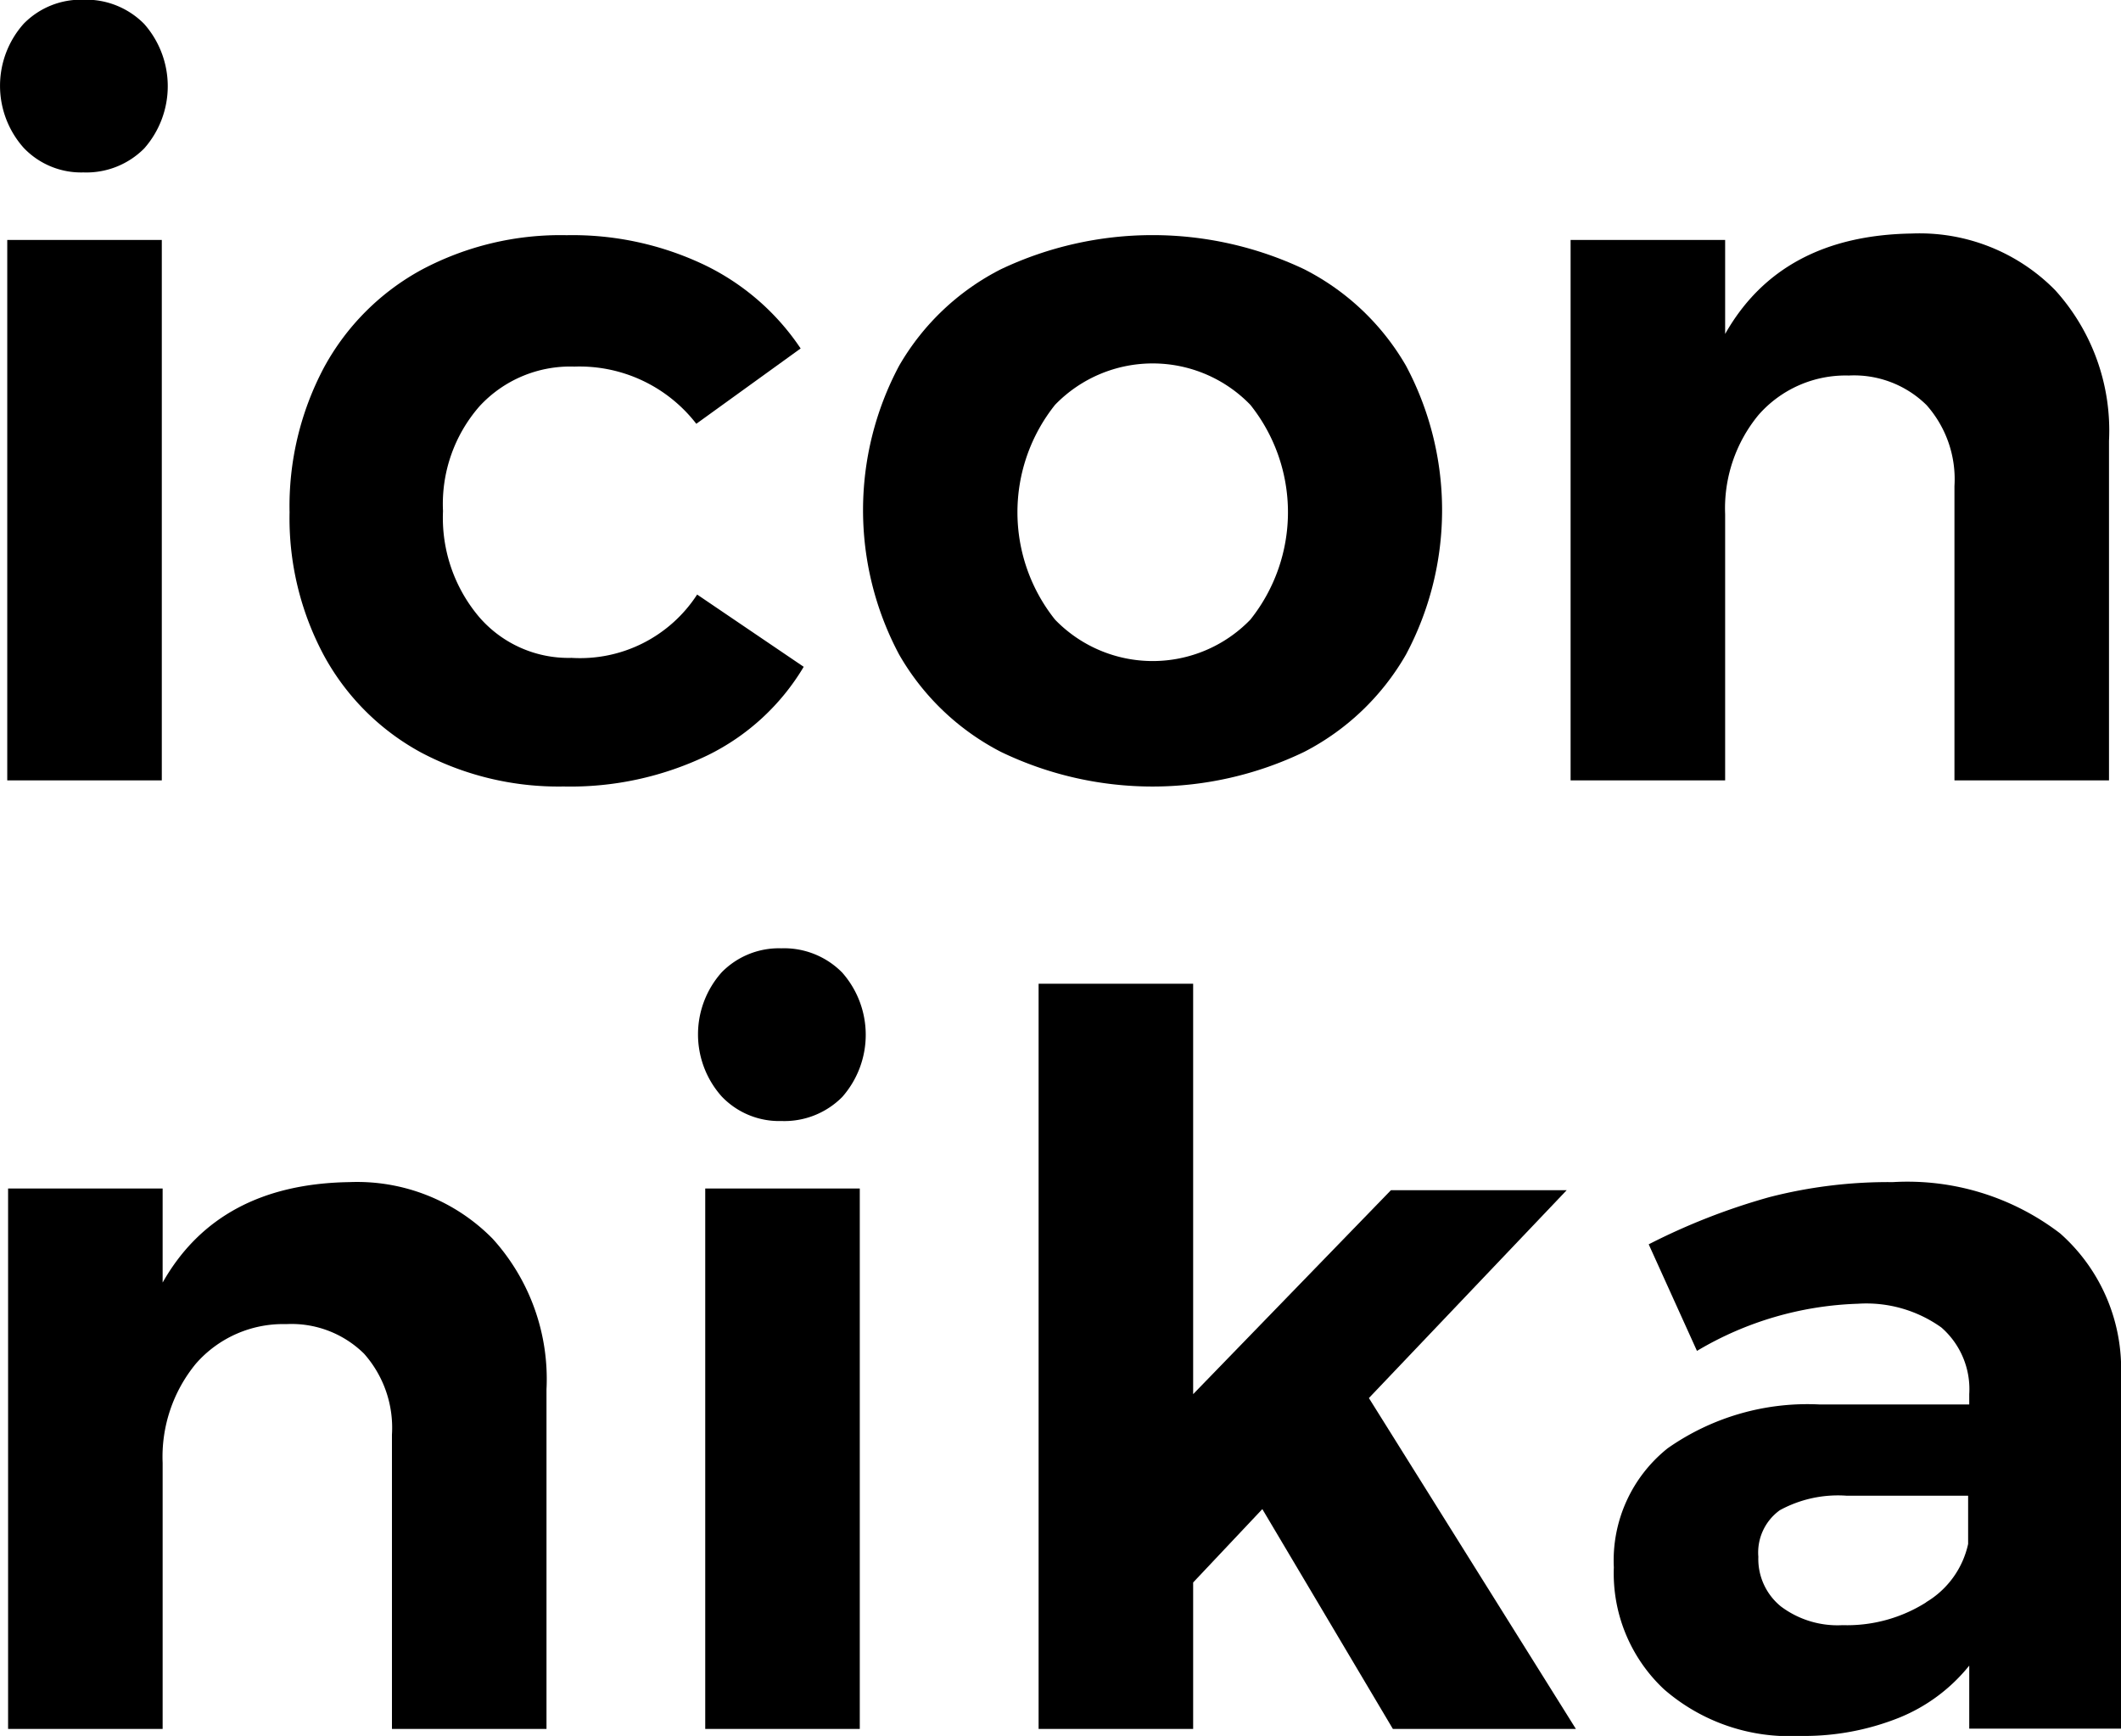 <svg id="Слой_1" data-name="Слой 1" xmlns="http://www.w3.org/2000/svg" viewBox="0 0 76.03 62.22">
  <title>02_iconnika</title>
  <g>
    <path d="M214.58,239.89a3.37,3.37,0,0,1,0,4.46,2.92,2.92,0,0,1-2.18.86,2.84,2.84,0,0,1-2.14-.88,3.34,3.34,0,0,1,0-4.45,2.87,2.87,0,0,1,2.14-.86A2.92,2.92,0,0,1,214.58,239.89Zm-4.91,7.74h5.54V267h-5.54V247.63Z" transform="translate(-209.41 -239.03)"/>
    <path d="M230,252.17a4.42,4.42,0,0,0-3.4,1.42,5.32,5.32,0,0,0-1.31,3.76,5.5,5.5,0,0,0,1.3,3.8,4.23,4.23,0,0,0,3.31,1.46,5,5,0,0,0,4.5-2.27l3.82,2.59a8.21,8.21,0,0,1-3.44,3.17,11.33,11.33,0,0,1-5.17,1.12A10.53,10.53,0,0,1,224.5,266a8.67,8.67,0,0,1-3.47-3.46,10.41,10.41,0,0,1-1.24-5.15,10.59,10.59,0,0,1,1.24-5.2,8.73,8.73,0,0,1,3.49-3.49,10.59,10.59,0,0,1,5.2-1.24,11,11,0,0,1,4.93,1.06,8.67,8.67,0,0,1,3.46,3l-3.74,2.7A5.29,5.29,0,0,0,230,252.17Z" transform="translate(-209.41 -239.03)"/>
    <path d="M256.16,248.68a8.84,8.84,0,0,1,3.65,3.46,11,11,0,0,1,0,10.35,8.91,8.91,0,0,1-3.65,3.49,12.52,12.52,0,0,1-10.87,0,8.91,8.91,0,0,1-3.65-3.49,11,11,0,0,1,0-10.35,8.83,8.83,0,0,1,3.65-3.46A12.69,12.69,0,0,1,256.16,248.68Zm-8.93,4.86a6.17,6.17,0,0,0,0,7.7,4.87,4.87,0,0,0,7,0,6.17,6.17,0,0,0,0-7.7A4.87,4.87,0,0,0,247.23,253.54Z" transform="translate(-209.41 -239.03)"/>
    <path d="M283.08,249.43a7.49,7.49,0,0,1,1.93,5.4V267h-5.54V256.45a4,4,0,0,0-1-2.9,3.7,3.7,0,0,0-2.79-1.06,4.15,4.15,0,0,0-3.24,1.42,5.26,5.26,0,0,0-1.19,3.55V267h-5.54V247.63h5.54V251q2-3.53,6.7-3.6A6.81,6.81,0,0,1,283.08,249.43Z" transform="translate(-209.41 -239.03)"/>
    <path d="M227.07,283.43a7.49,7.49,0,0,1,1.93,5.4V301h-5.54V290.45a4,4,0,0,0-1-2.9,3.7,3.7,0,0,0-2.79-1.06,4.15,4.15,0,0,0-3.24,1.42,5.25,5.25,0,0,0-1.19,3.55V301h-5.54V281.63h5.54V285q2-3.53,6.7-3.6A6.81,6.81,0,0,1,227.07,283.43Z" transform="translate(-209.41 -239.03)"/>
    <path d="M239.6,273.89a3.37,3.37,0,0,1,0,4.46,2.92,2.92,0,0,1-2.18.86,2.84,2.84,0,0,1-2.14-.88,3.34,3.34,0,0,1,0-4.45,2.87,2.87,0,0,1,2.14-.86A2.92,2.92,0,0,1,239.6,273.89Zm-4.91,7.74h5.54V301h-5.54V281.63Z" transform="translate(-209.41 -239.03)"/>
    <path d="M259.34,301l-4.68-7.88-2.48,2.63V301h-5.54V274.29h5.54V289l7.09-7.31h6.3l-7.09,7.45L265.9,301h-6.55Z" transform="translate(-209.41 -239.03)"/>
    <path d="M280,301v-2.27a6.21,6.21,0,0,1-2.52,1.87,9.16,9.16,0,0,1-3.56.65,6.85,6.85,0,0,1-4.86-1.67,5.69,5.69,0,0,1-1.8-4.37,5.14,5.14,0,0,1,1.93-4.27,8.72,8.72,0,0,1,5.45-1.57H280V289a2.93,2.93,0,0,0-1-2.39,4.63,4.63,0,0,0-3-.85,12,12,0,0,0-5.76,1.69l-1.73-3.82a23.14,23.14,0,0,1,4.32-1.69,17.09,17.09,0,0,1,4.43-.54,9,9,0,0,1,6,1.84,6.48,6.48,0,0,1,2.18,5.11l0,12.64H280Zm-1.55-4.54a3.23,3.23,0,0,0,1.51-2.09v-1.73h-4.36a4.35,4.35,0,0,0-2.39.52,1.87,1.87,0,0,0-.77,1.67,2.19,2.19,0,0,0,.81,1.78,3.38,3.38,0,0,0,2.21.67A5.31,5.31,0,0,0,278.46,296.46Z" transform="translate(-209.41 -239.03)"/>
  </g>
</svg>
